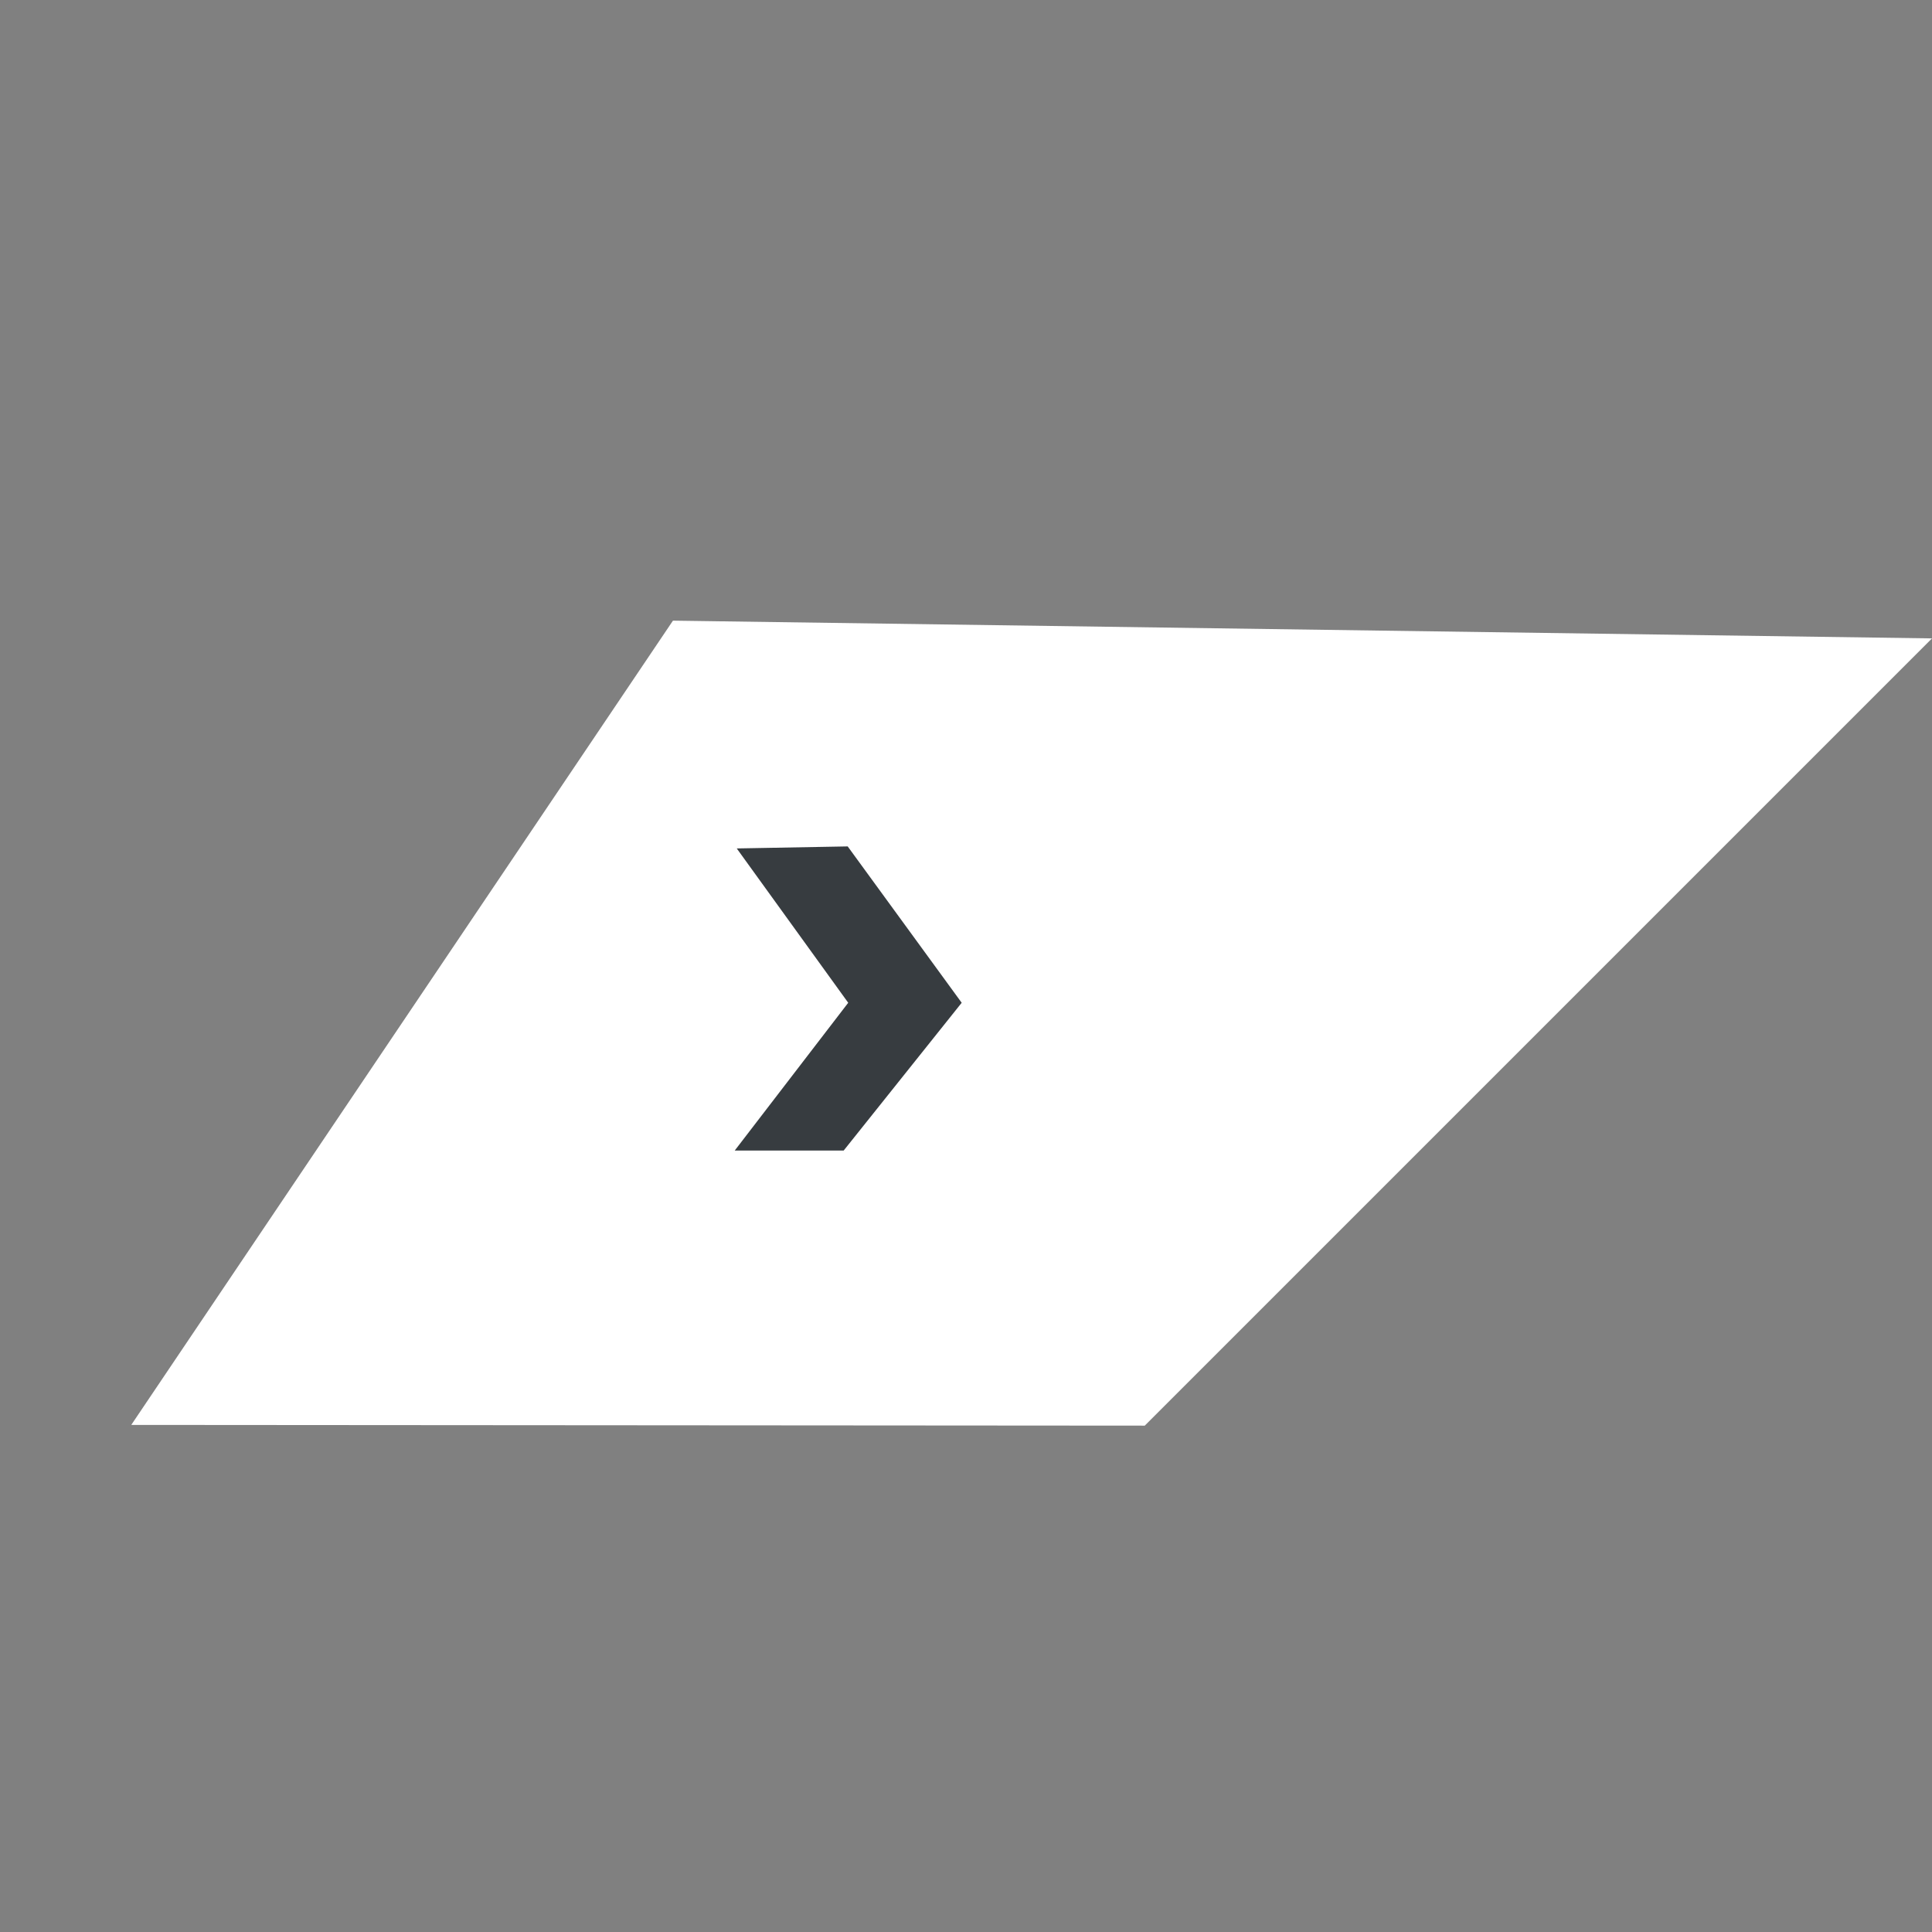 <svg xmlns="http://www.w3.org/2000/svg" viewBox="0 0 147.157 147.157">
  <rect x="0" y="0" width="147.157" height="147.157" fill="#808080" stroke="none"/>
  <defs>
    <style>
      .cls-1 {
        fill: #fff;
      }

      .cls-2 {
        fill: #373c40;
      }
    </style>
  </defs>
  <g id="Group_145" data-name="Group 145" transform="translate(-1192.991 -324.306)">
    <path id="Path_2" data-name="Path 2" class="cls-1" d="M42.826,51.784h84.8l54.547,54.625-72.492,14.142Z" transform="translate(1407.047 379.266) rotate(135)"/>
    <path id="Path_4" data-name="Path 4" class="cls-2" d="M17.287,0,8.643,11.256l8.49,11.755-8.451.154L0,11.256,8.989,0Z" transform="translate(1266.241 411.941) rotate(180)"/>
  </g>
</svg>

